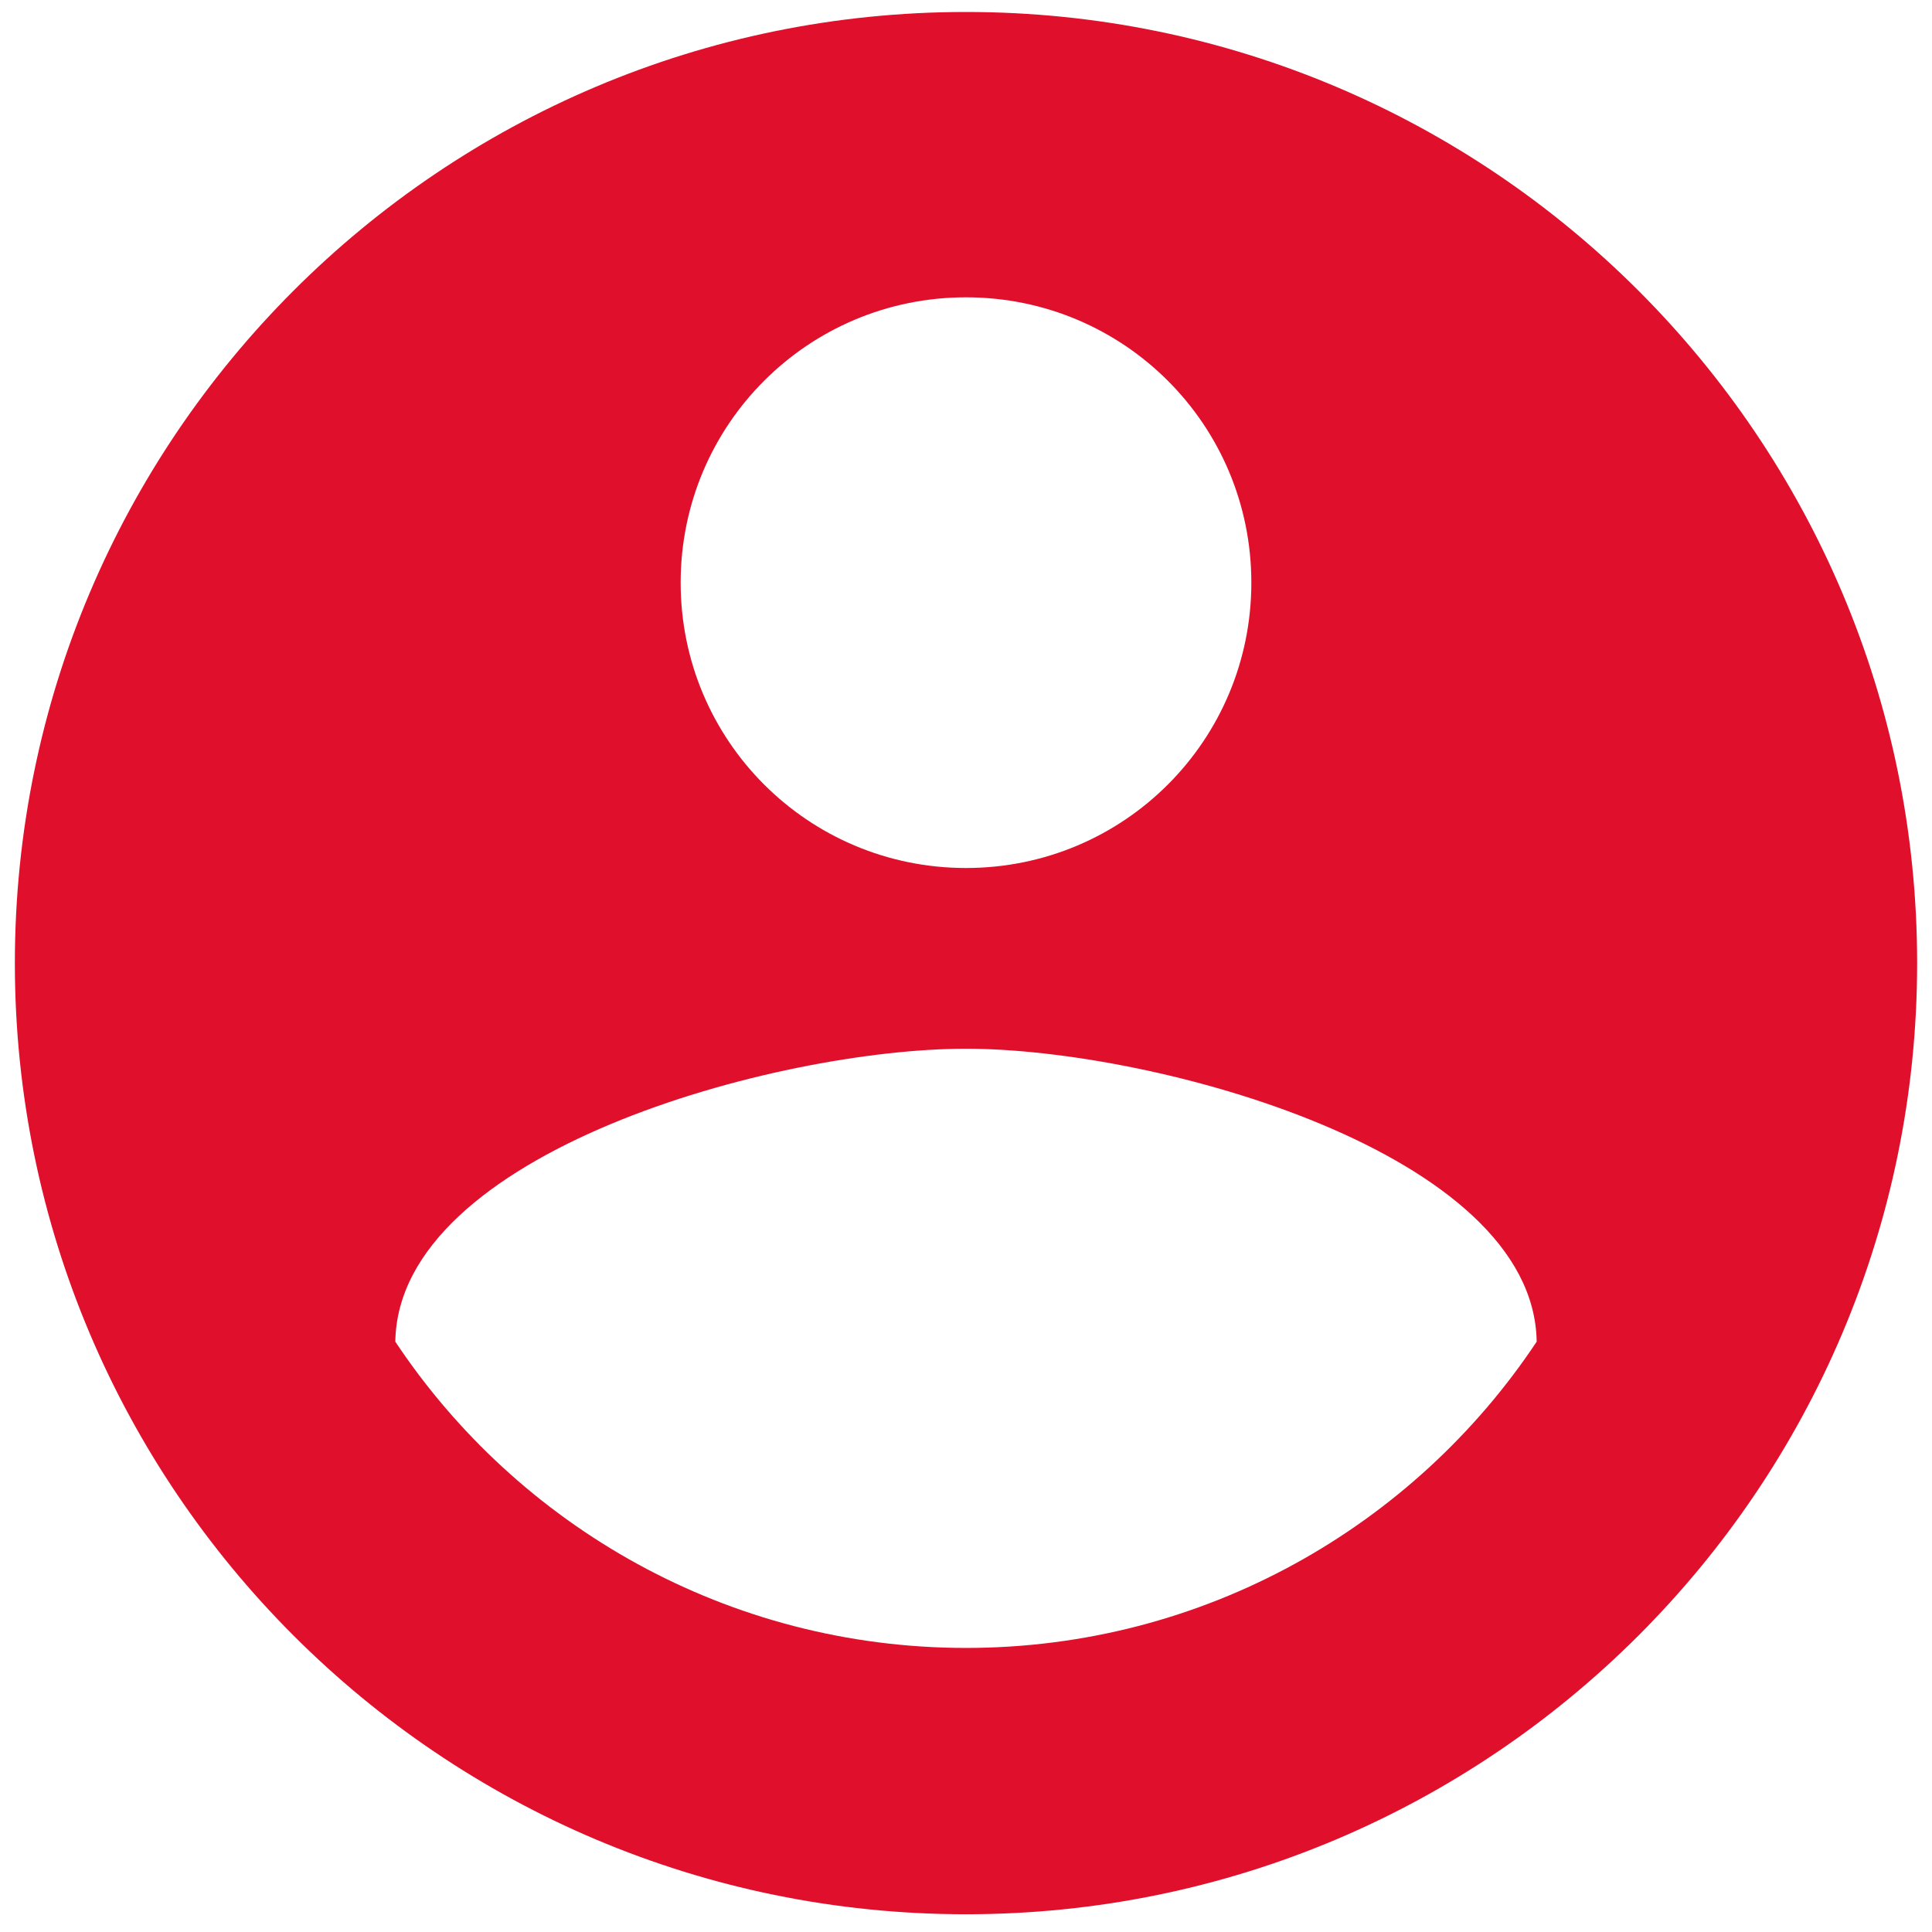 <svg width="65" height="65" viewBox="0 0 65 65" fill="none" xmlns="http://www.w3.org/2000/svg">
<path d="M32.5 0.403C14.836 0.403 0.5 14.739 0.5 32.403C0.5 50.067 14.836 64.403 32.5 64.403C50.164 64.403 64.5 50.067 64.5 32.403C64.5 14.739 50.164 0.403 32.5 0.403ZM32.5 10.003C37.812 10.003 42.1 14.291 42.1 19.603C42.1 24.915 37.812 29.203 32.5 29.203C27.188 29.203 22.9 24.915 22.9 19.603C22.9 14.291 27.188 10.003 32.5 10.003ZM32.5 55.443C24.5 55.443 17.428 51.347 13.3 45.139C13.396 38.771 26.1 35.283 32.5 35.283C38.868 35.283 51.604 38.771 51.7 45.139C47.572 51.347 40.5 55.443 32.5 55.443Z" fill="#E0102C"/>
</svg>
